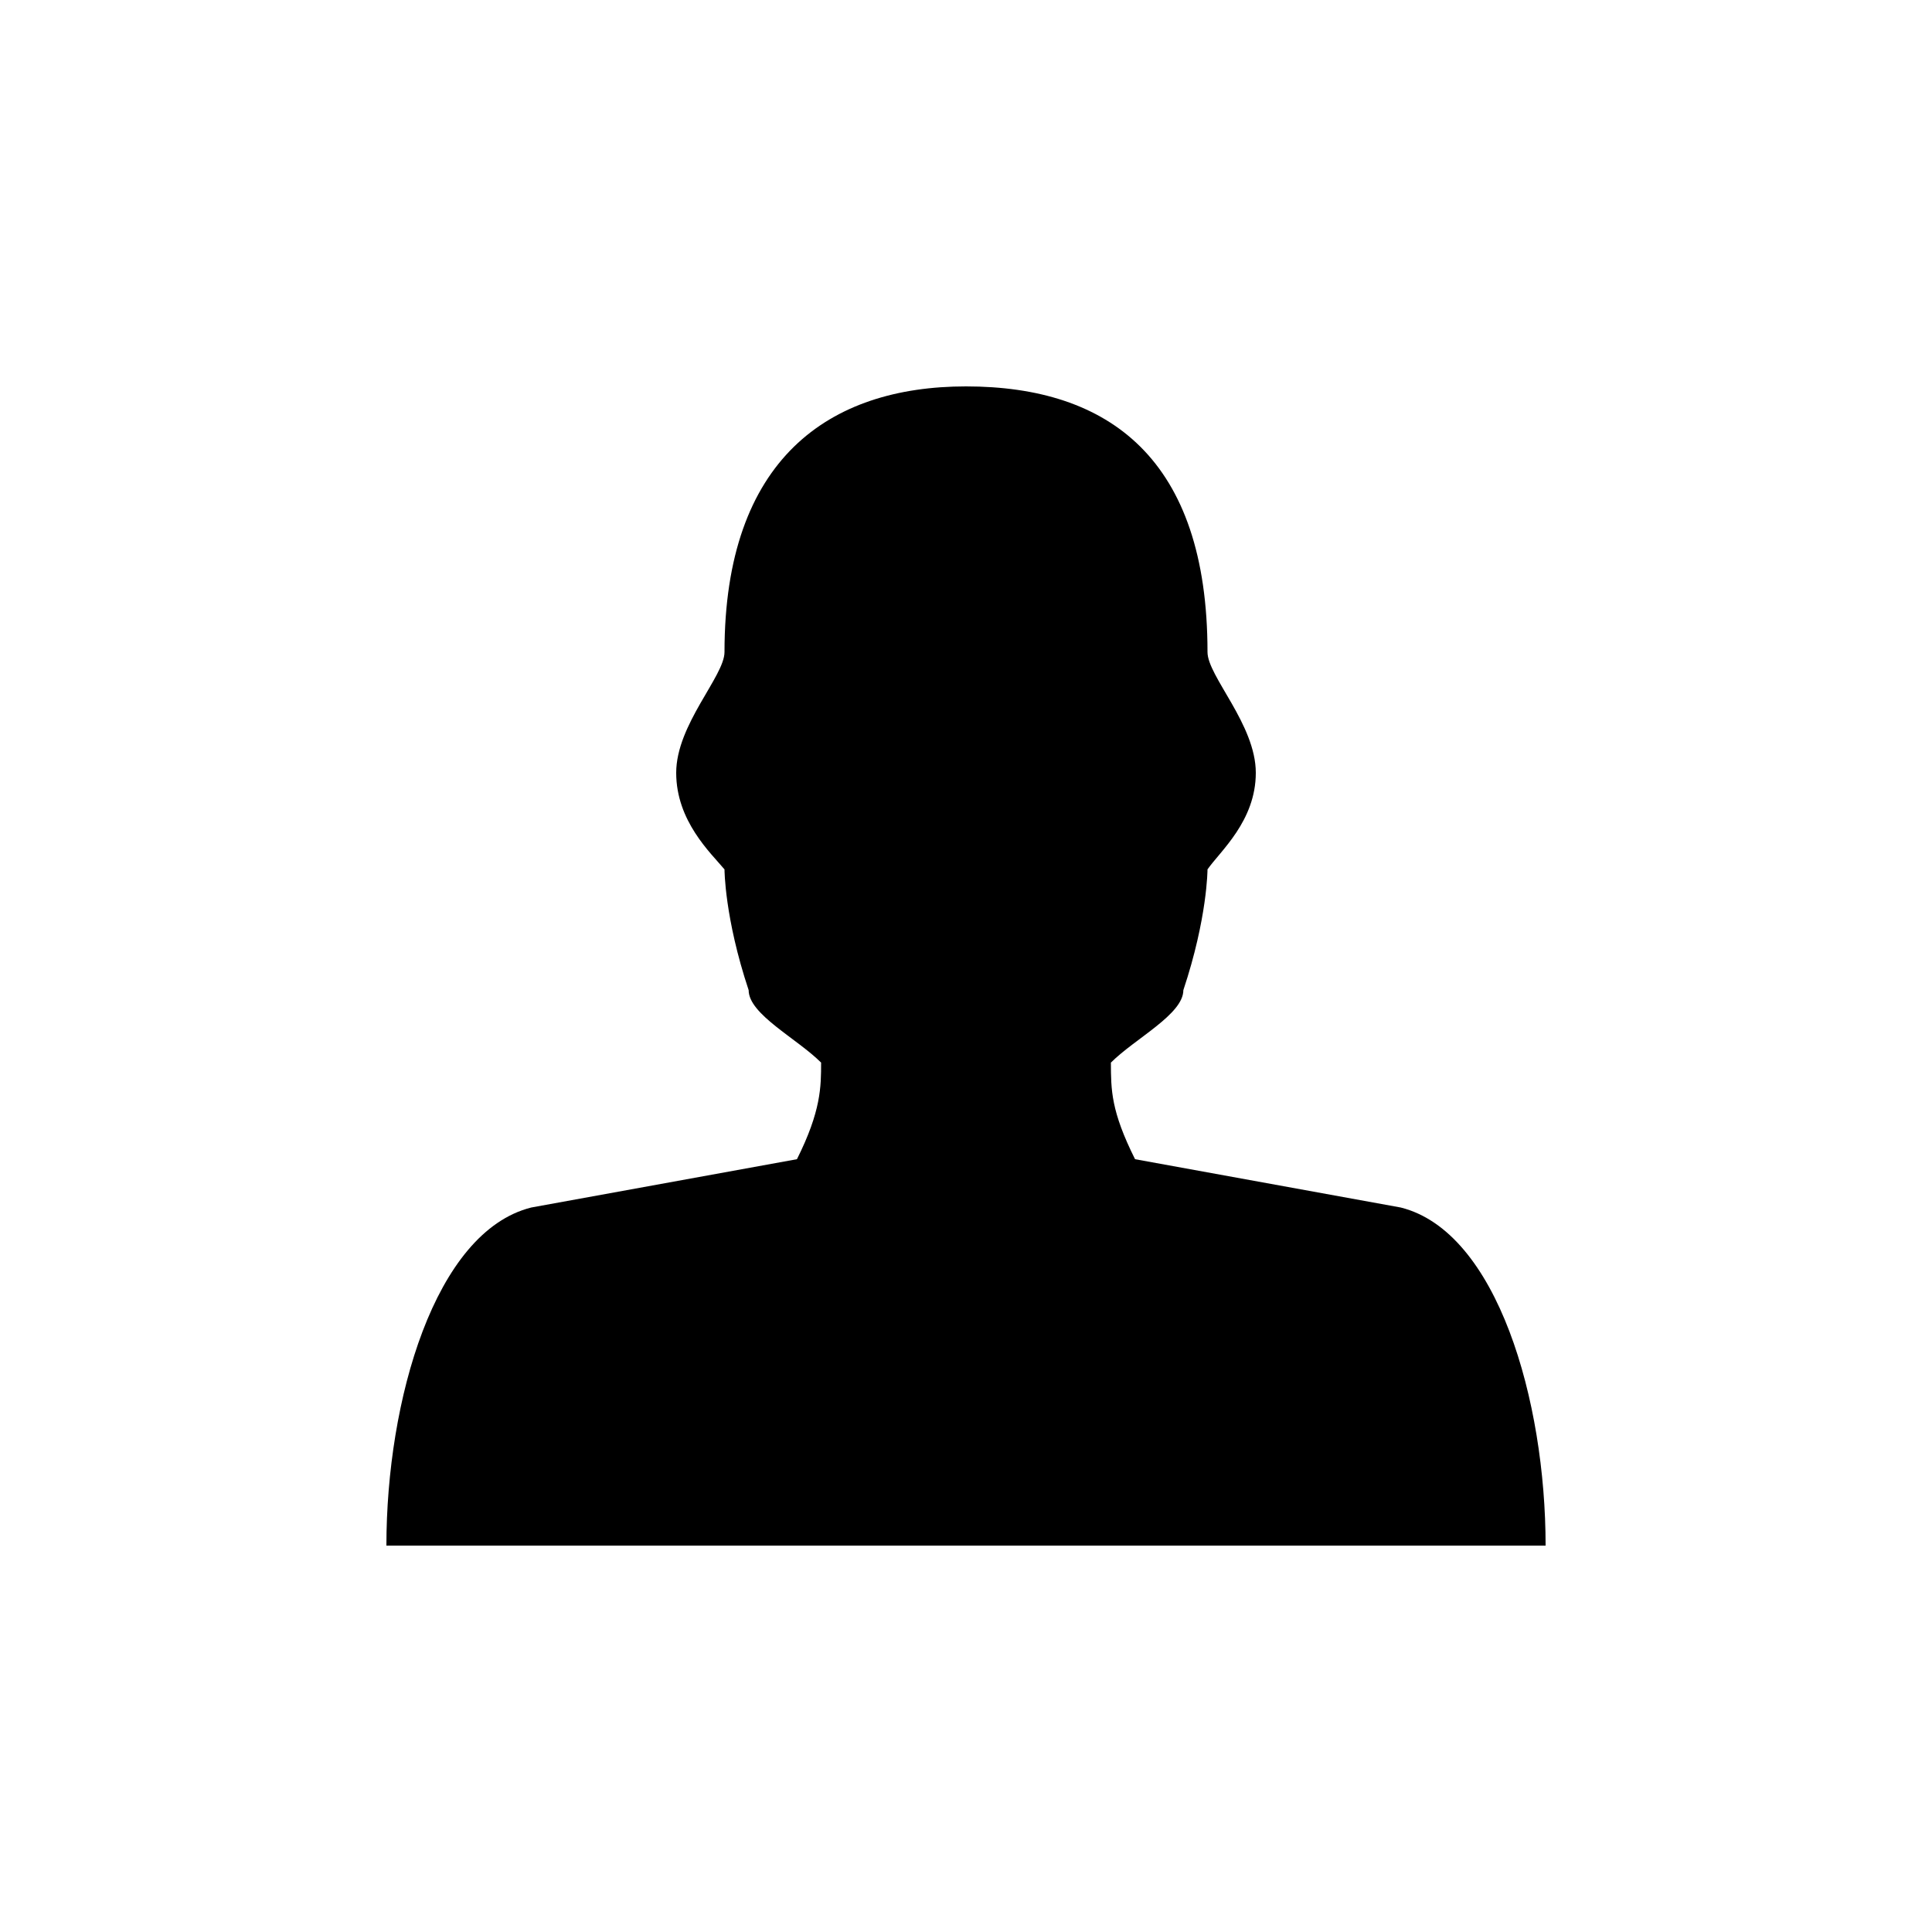 <?xml version="1.0" encoding="utf-8"?>
<!-- Generator: Adobe Illustrator 15.1.0, SVG Export Plug-In  -->
<!DOCTYPE svg PUBLIC "-//W3C//DTD SVG 1.1//EN" "http://www.w3.org/Graphics/SVG/1.1/DTD/svg11.dtd">
<svg version="1.1"
	 xmlns="http://www.w3.org/2000/svg" xmlns:xlink="http://www.w3.org/1999/xlink" xmlns:a="http://ns.adobe.com/AdobeSVGViewerExtensions/3.0/"
	 x="0px" y="0px" width="40px" height="40px" viewBox="0 0 40 40" overflow="visible" enable-background="new 0 0 40 40"
	 xml:space="preserve">
<defs>
</defs>
<path fill-rule="evenodd" clip-rule="evenodd" d="M29,25l-5.5-1c-0.5-1-0.498-1.435-0.5-2c0.5-0.5,1.5-1,1.5-1.5C25,19,25,18,25,18
	c0.259-0.374,1-1,1-2s-1-2-1-2.5c0-4-2.037-5.5-5-5.5c-2.835,0-5,1.5-5,5.5c0,0.5-1,1.5-1,2.5s0.715,1.659,1,2c0,0,0,1,0.5,2.5
	c0,0.5,1,1,1.5,1.5c0,0.5,0,1-0.5,2L11,25c-2,0.5-3,4-3,7h24C32,29,31,25.5,29,25z"/>
</svg>